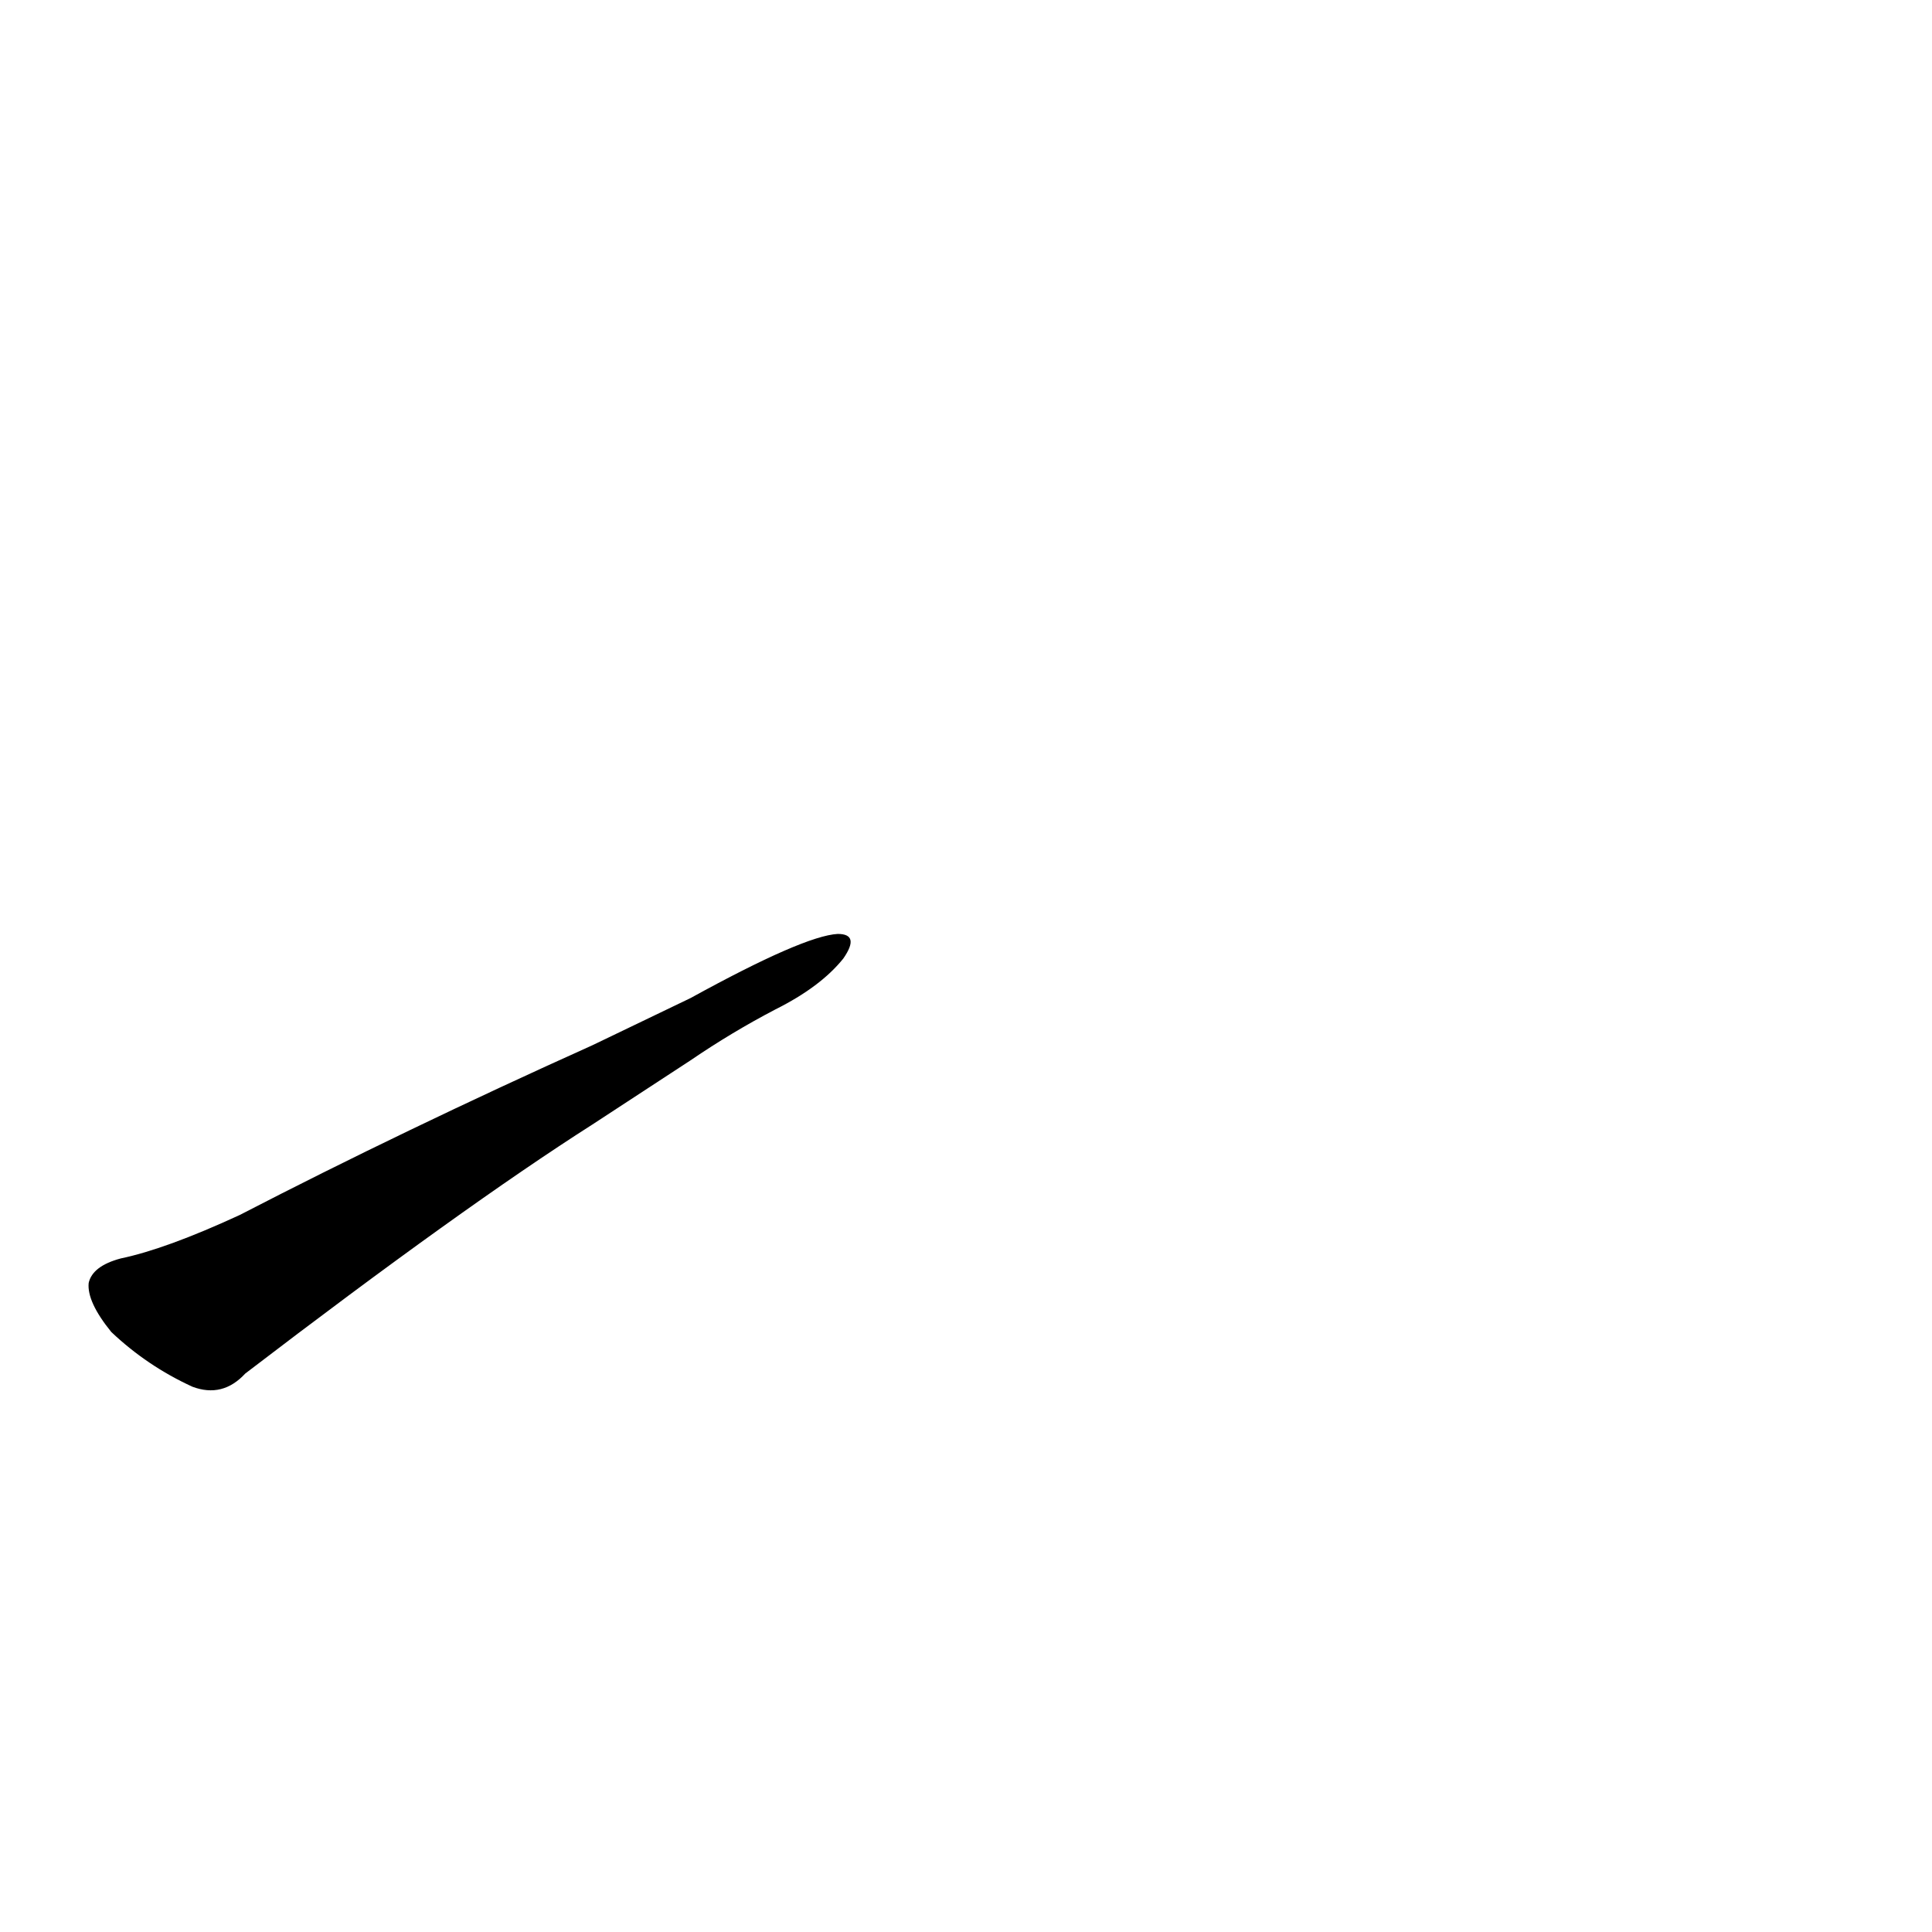 <?xml version='1.0' encoding='utf-8'?>
<svg xmlns="http://www.w3.org/2000/svg" version="1.1" viewBox="0 0 1024 1024"><g transform="scale(1, -1) translate(0, -900)"><path d="M 314 346 Q 214 301 127 256 Q 88 238 64 233 Q 49 229 47 220 Q 46 210 59 194 Q 78 176 102 165 Q 118 159 130 172 Q 245 260 314 304 L 366 338 Q 388 353 411 365 Q 435 377 447 392 Q 456 405 444 405 Q 426 404 366 371 L 314 346 Z" fill="black" /></g></svg>
